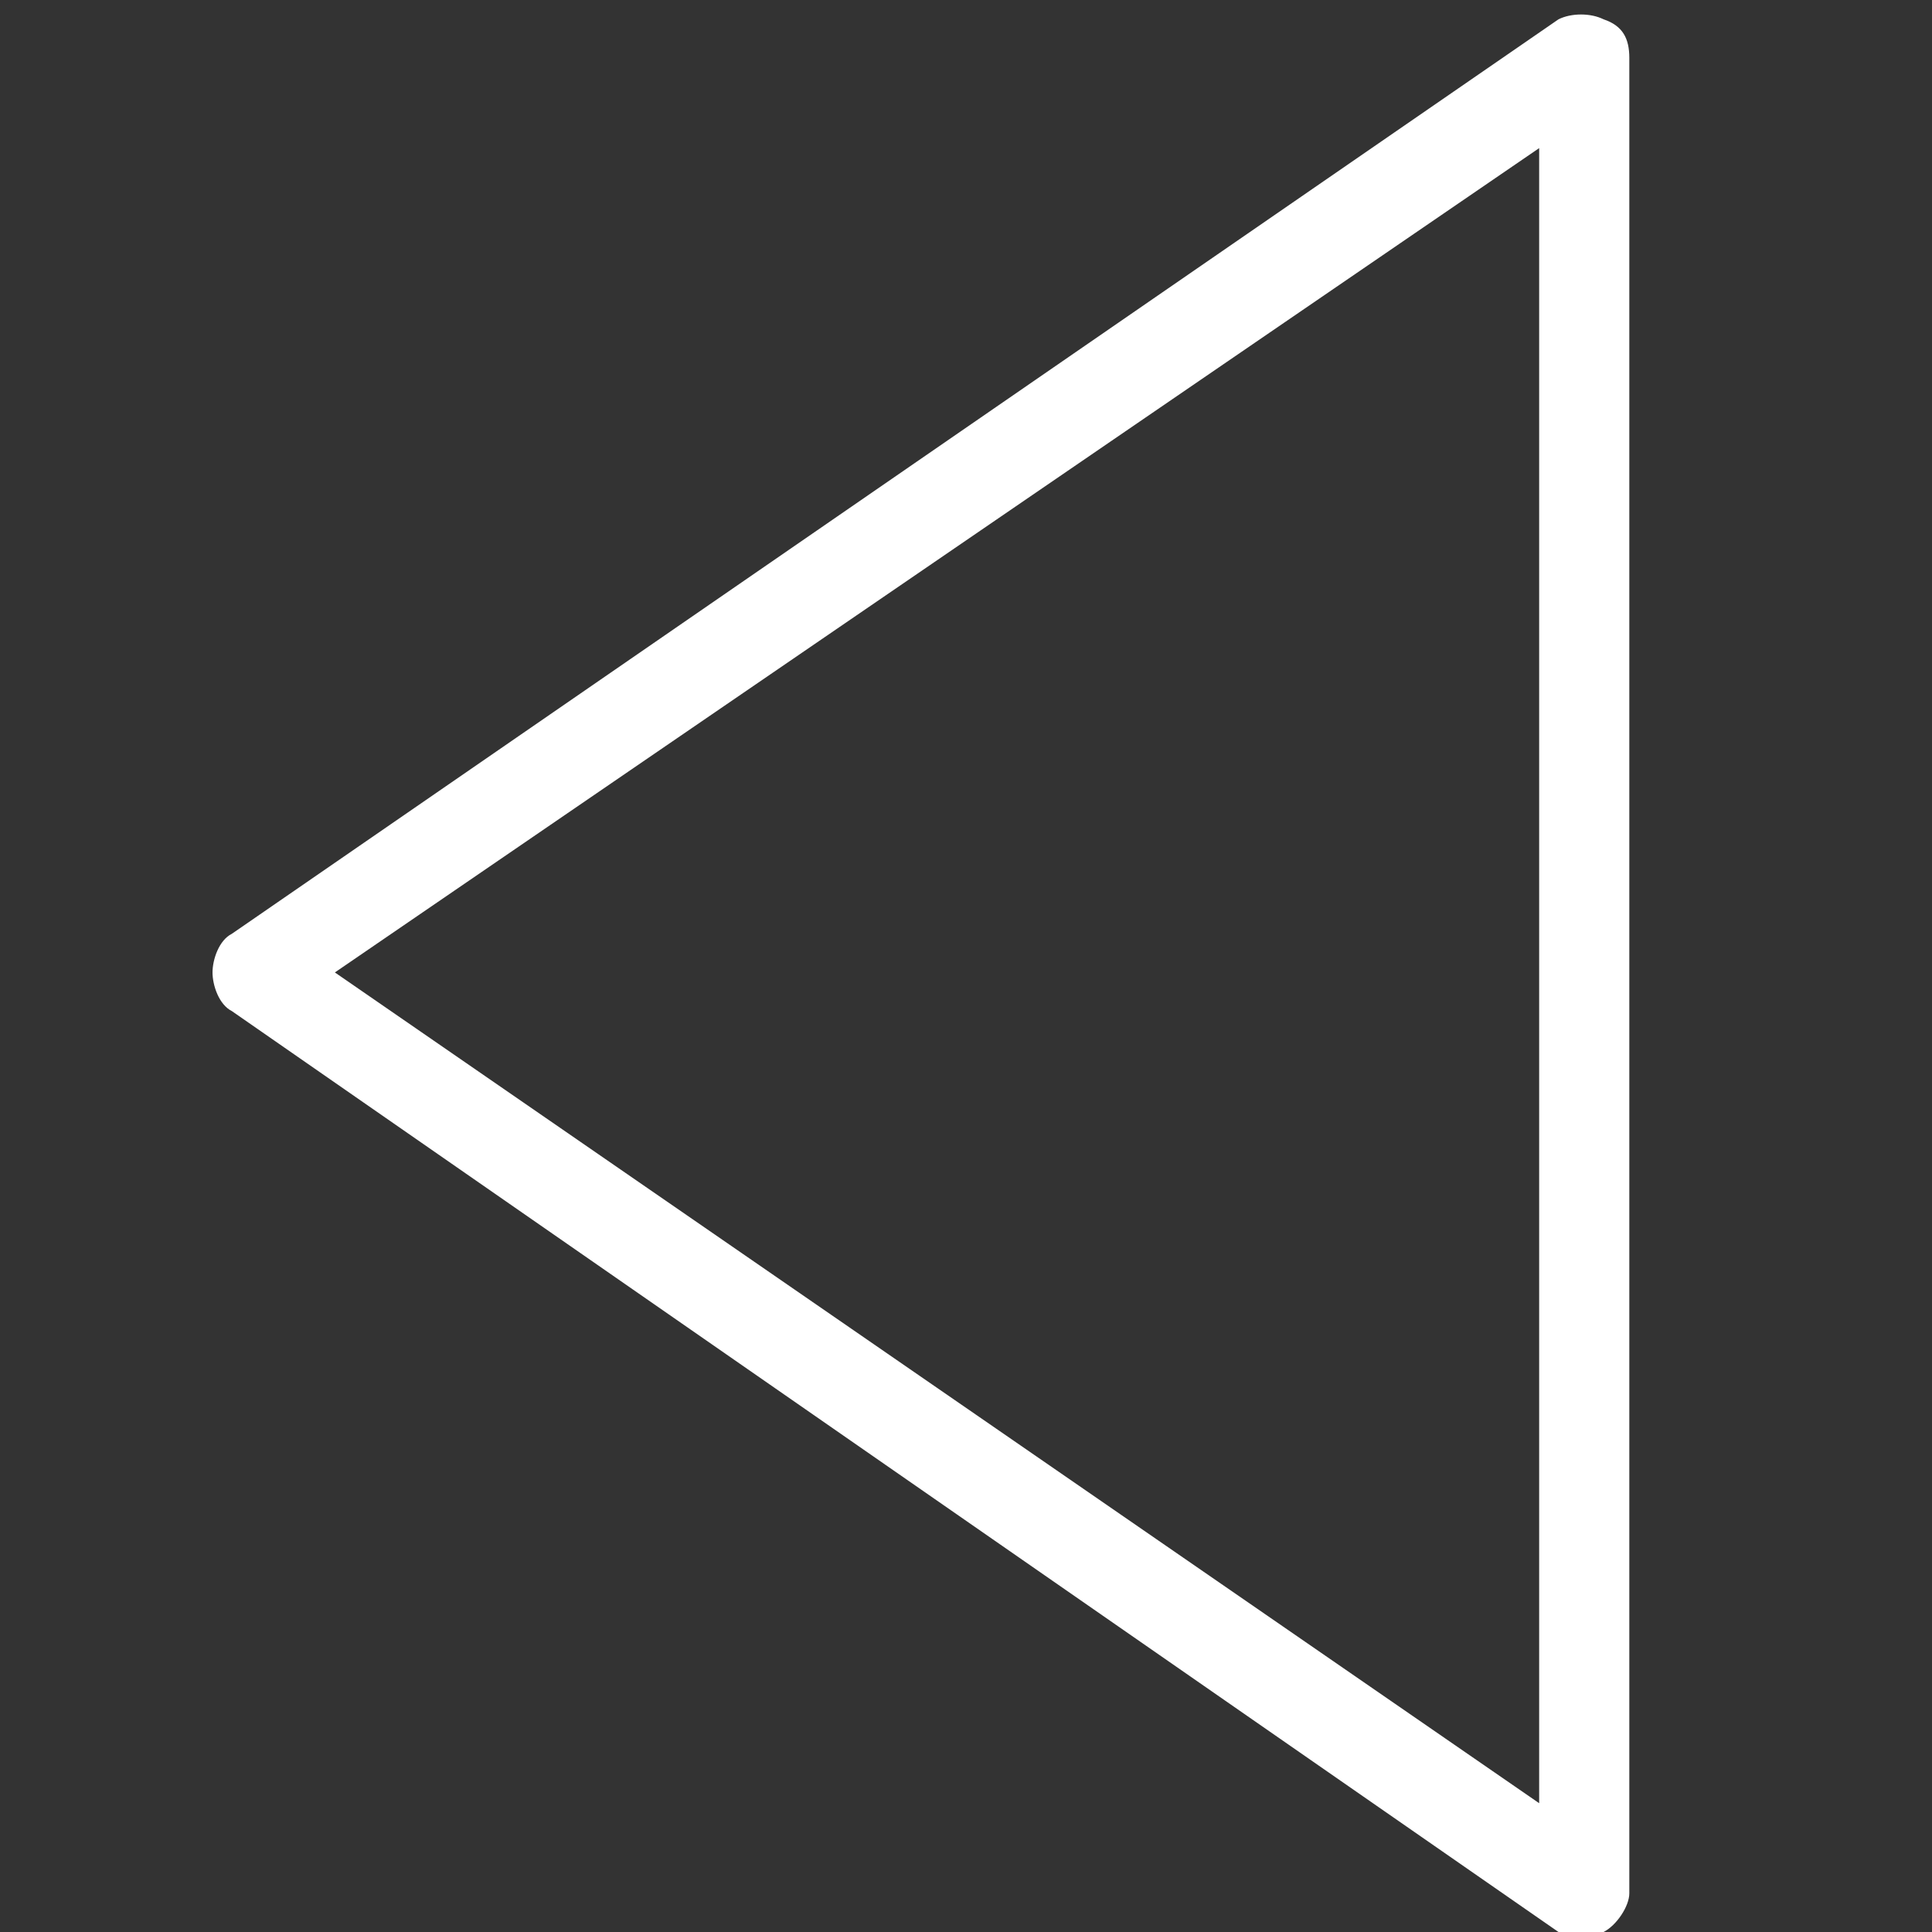 <?xml version="1.0" encoding="utf-8"?>
<!-- Generator: Adobe Illustrator 17.1.0, SVG Export Plug-In . SVG Version: 6.00 Build 0)  -->
<!DOCTYPE svg PUBLIC "-//W3C//DTD SVG 1.1//EN" "http://www.w3.org/Graphics/SVG/1.1/DTD/svg11.dtd">
<svg version="1.1" id="Слой_1" xmlns="http://www.w3.org/2000/svg" xmlns:xlink="http://www.w3.org/1999/xlink" x="0px" y="0px"
	 viewBox="0 0 30 30" enable-background="new 0 0 30 30" xml:space="preserve">
<rect x="0" y="0" width="30" height="30" fill="#333333" stroke="none"/>
<g>
	<path style="fill: #ffffff" d="M3.6,14.5c-0.2,0.1-0.3,0.4-0.3,0.6c0,0.2,0.1,0.5,0.3,0.6L24.2,30c0.1,0.1,0.3,0.1,0.4,0.1c0.1,0,0.2,0,0.3-0.1
		c0.2-0.1,0.4-0.4,0.4-0.6V0.9c0-0.3-0.1-0.5-0.4-0.6c-0.2-0.1-0.5-0.1-0.7,0L3.6,14.5L3.6,14.5z M5.2,15.1L23.9,2.3V28L5.2,15.1z
		 M23.9,28"/>
</g>
</svg>
